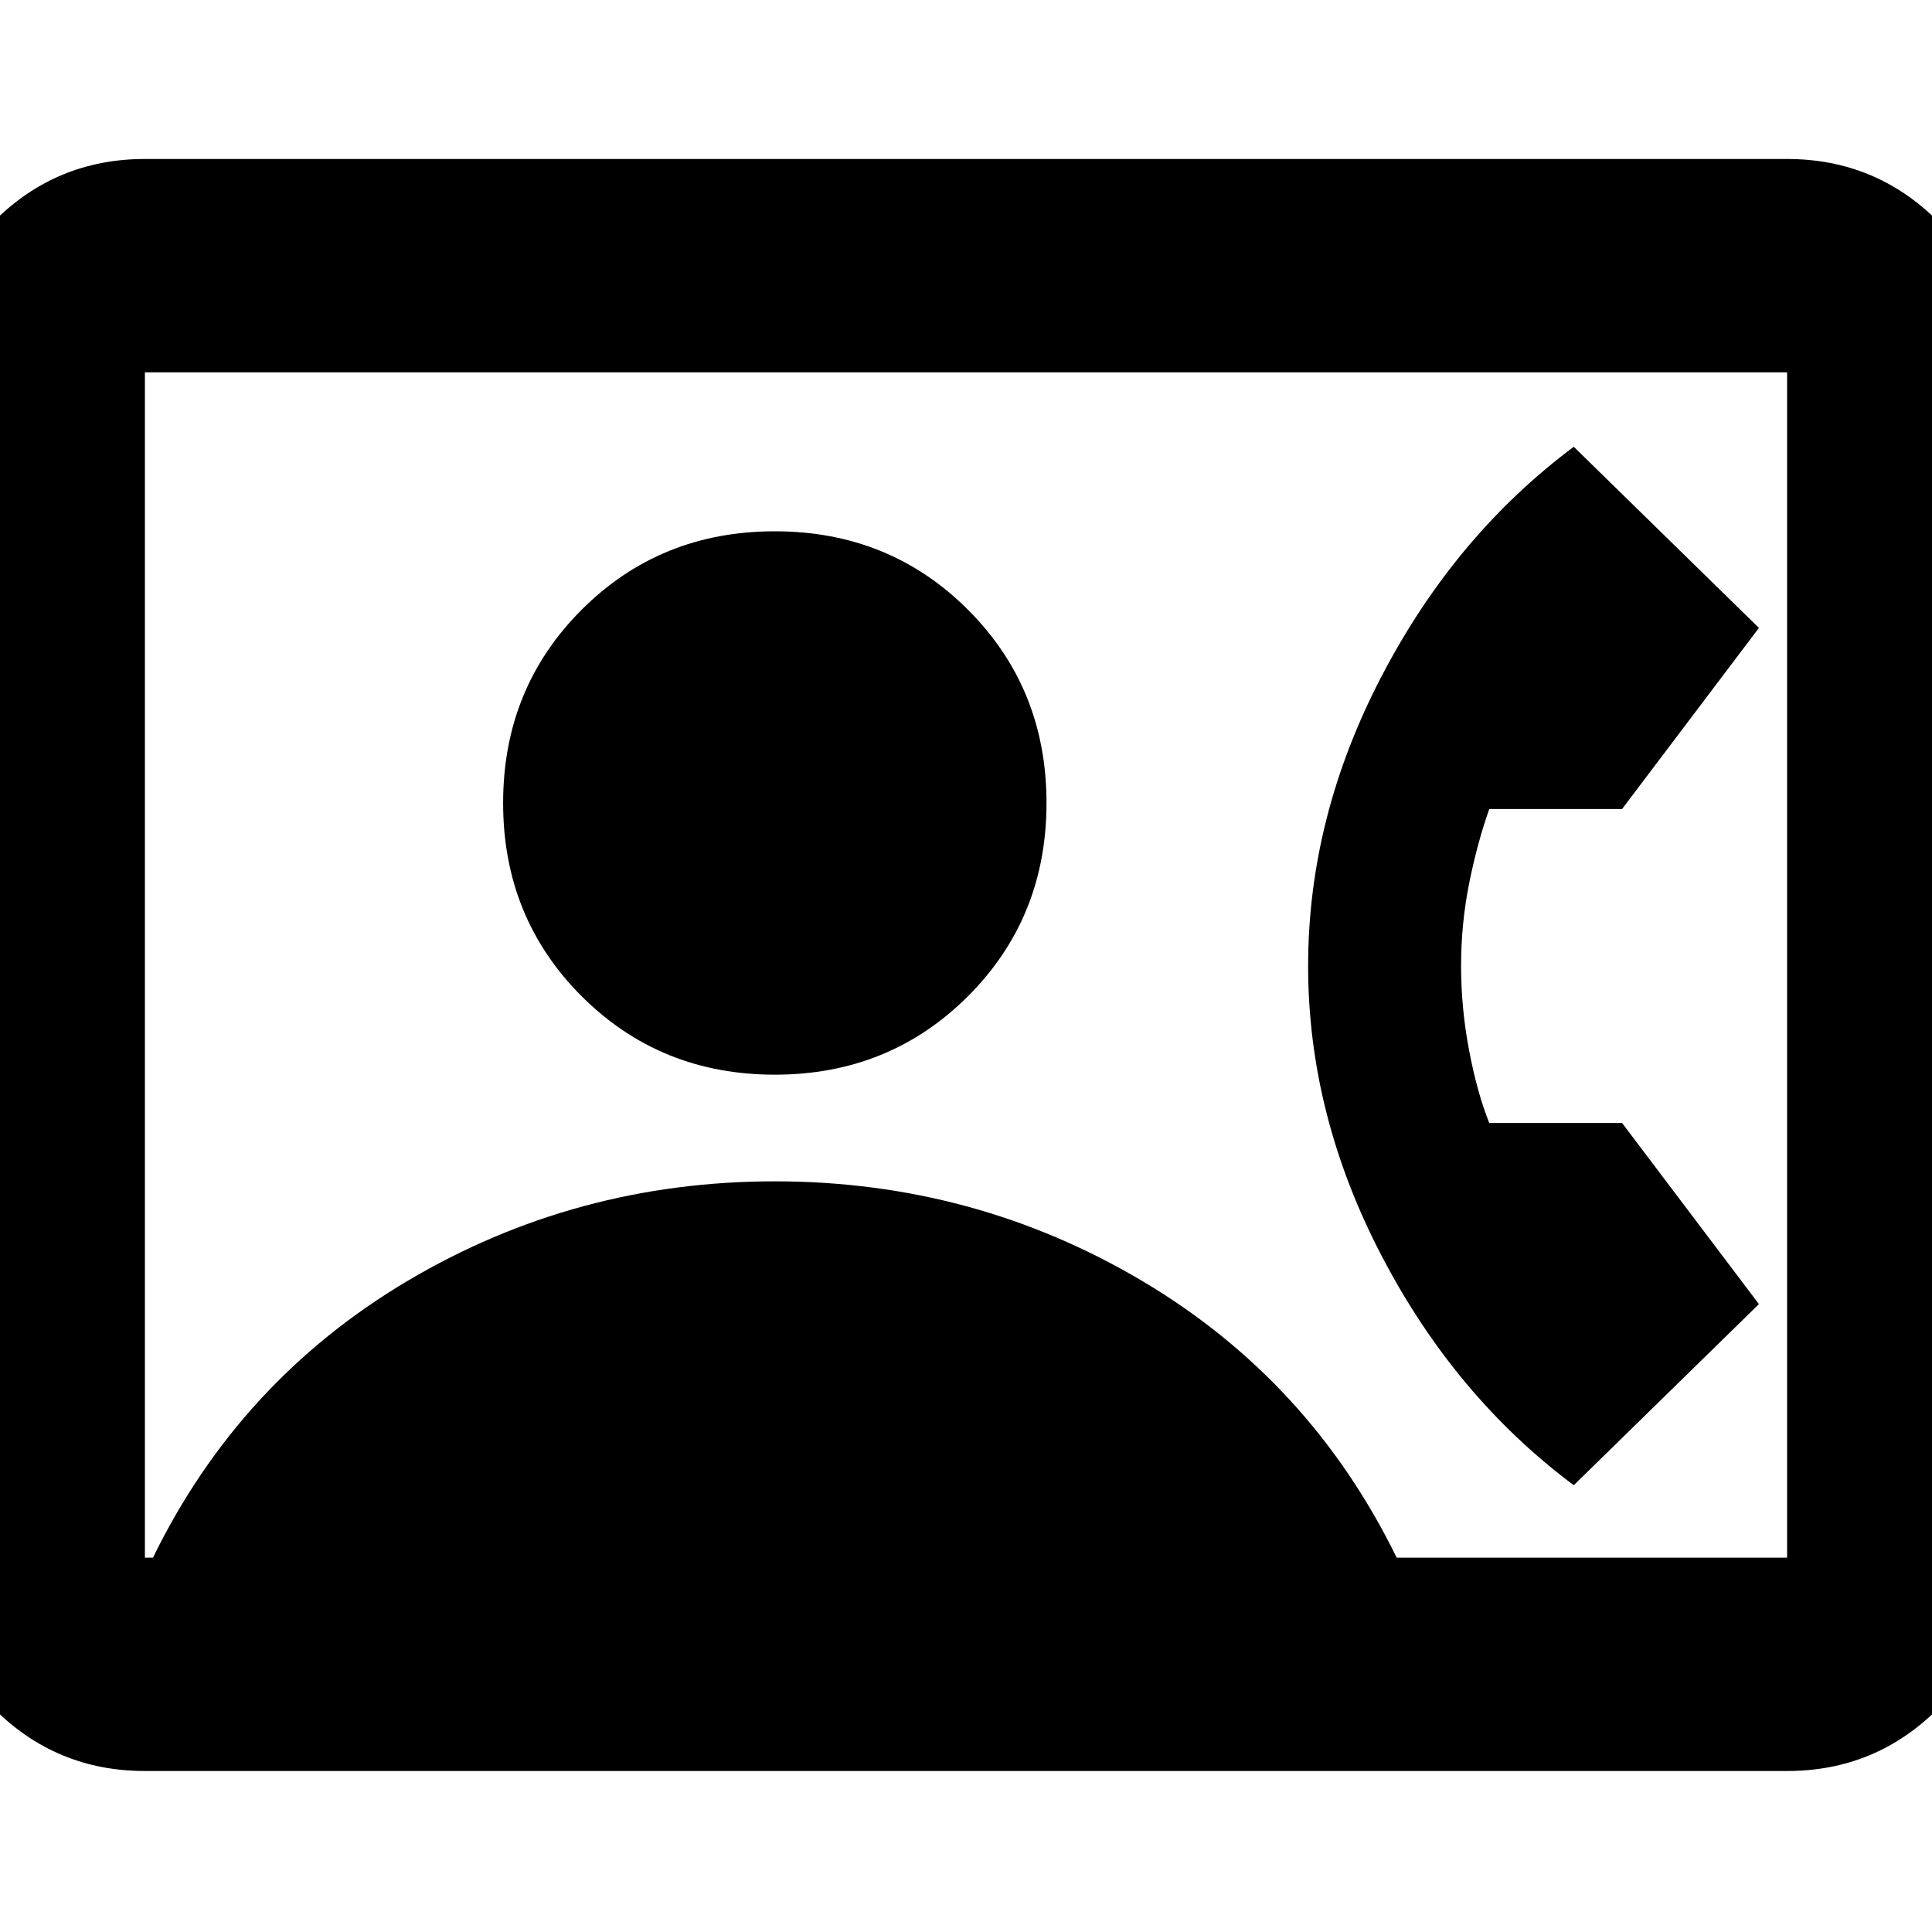 <svg xmlns="http://www.w3.org/2000/svg" height="24" width="24"><path d="M1.8 22Q0.7 22 -0.075 21.225Q-0.85 20.45 -0.85 19.35V4.625Q-0.85 3.525 -0.075 2.75Q0.7 1.975 1.8 1.975H22.2Q23.3 1.975 24.075 2.75Q24.85 3.525 24.85 4.625V19.35Q24.85 20.45 24.075 21.225Q23.3 22 22.2 22ZM17.35 19.35H22.2Q22.2 19.35 22.2 19.35Q22.2 19.35 22.2 19.35V4.625Q22.2 4.625 22.2 4.625Q22.2 4.625 22.2 4.625H1.8Q1.8 4.625 1.8 4.625Q1.8 4.625 1.8 4.625V19.35Q1.8 19.35 1.8 19.35Q1.8 19.35 1.8 19.35H1.9Q2.975 17.15 5.062 15.912Q7.15 14.675 9.625 14.675Q12.1 14.675 14.188 15.912Q16.275 17.15 17.35 19.35ZM9.625 13.35Q11.05 13.35 12.025 12.375Q13 11.4 13 9.975Q13 8.55 12.025 7.575Q11.05 6.6 9.625 6.6Q8.2 6.6 7.225 7.575Q6.25 8.55 6.25 9.975Q6.25 11.4 7.225 12.375Q8.2 13.35 9.625 13.35ZM19.55 18.45Q18.075 17.35 17.163 15.6Q16.25 13.85 16.25 12Q16.25 10.15 17.163 8.4Q18.075 6.65 19.55 5.55L21.85 7.8L20.15 10.05H18.5Q18.35 10.475 18.25 10.975Q18.15 11.475 18.15 12Q18.15 12.525 18.25 13.05Q18.35 13.575 18.5 13.95H20.15L21.85 16.2Z"/></svg>